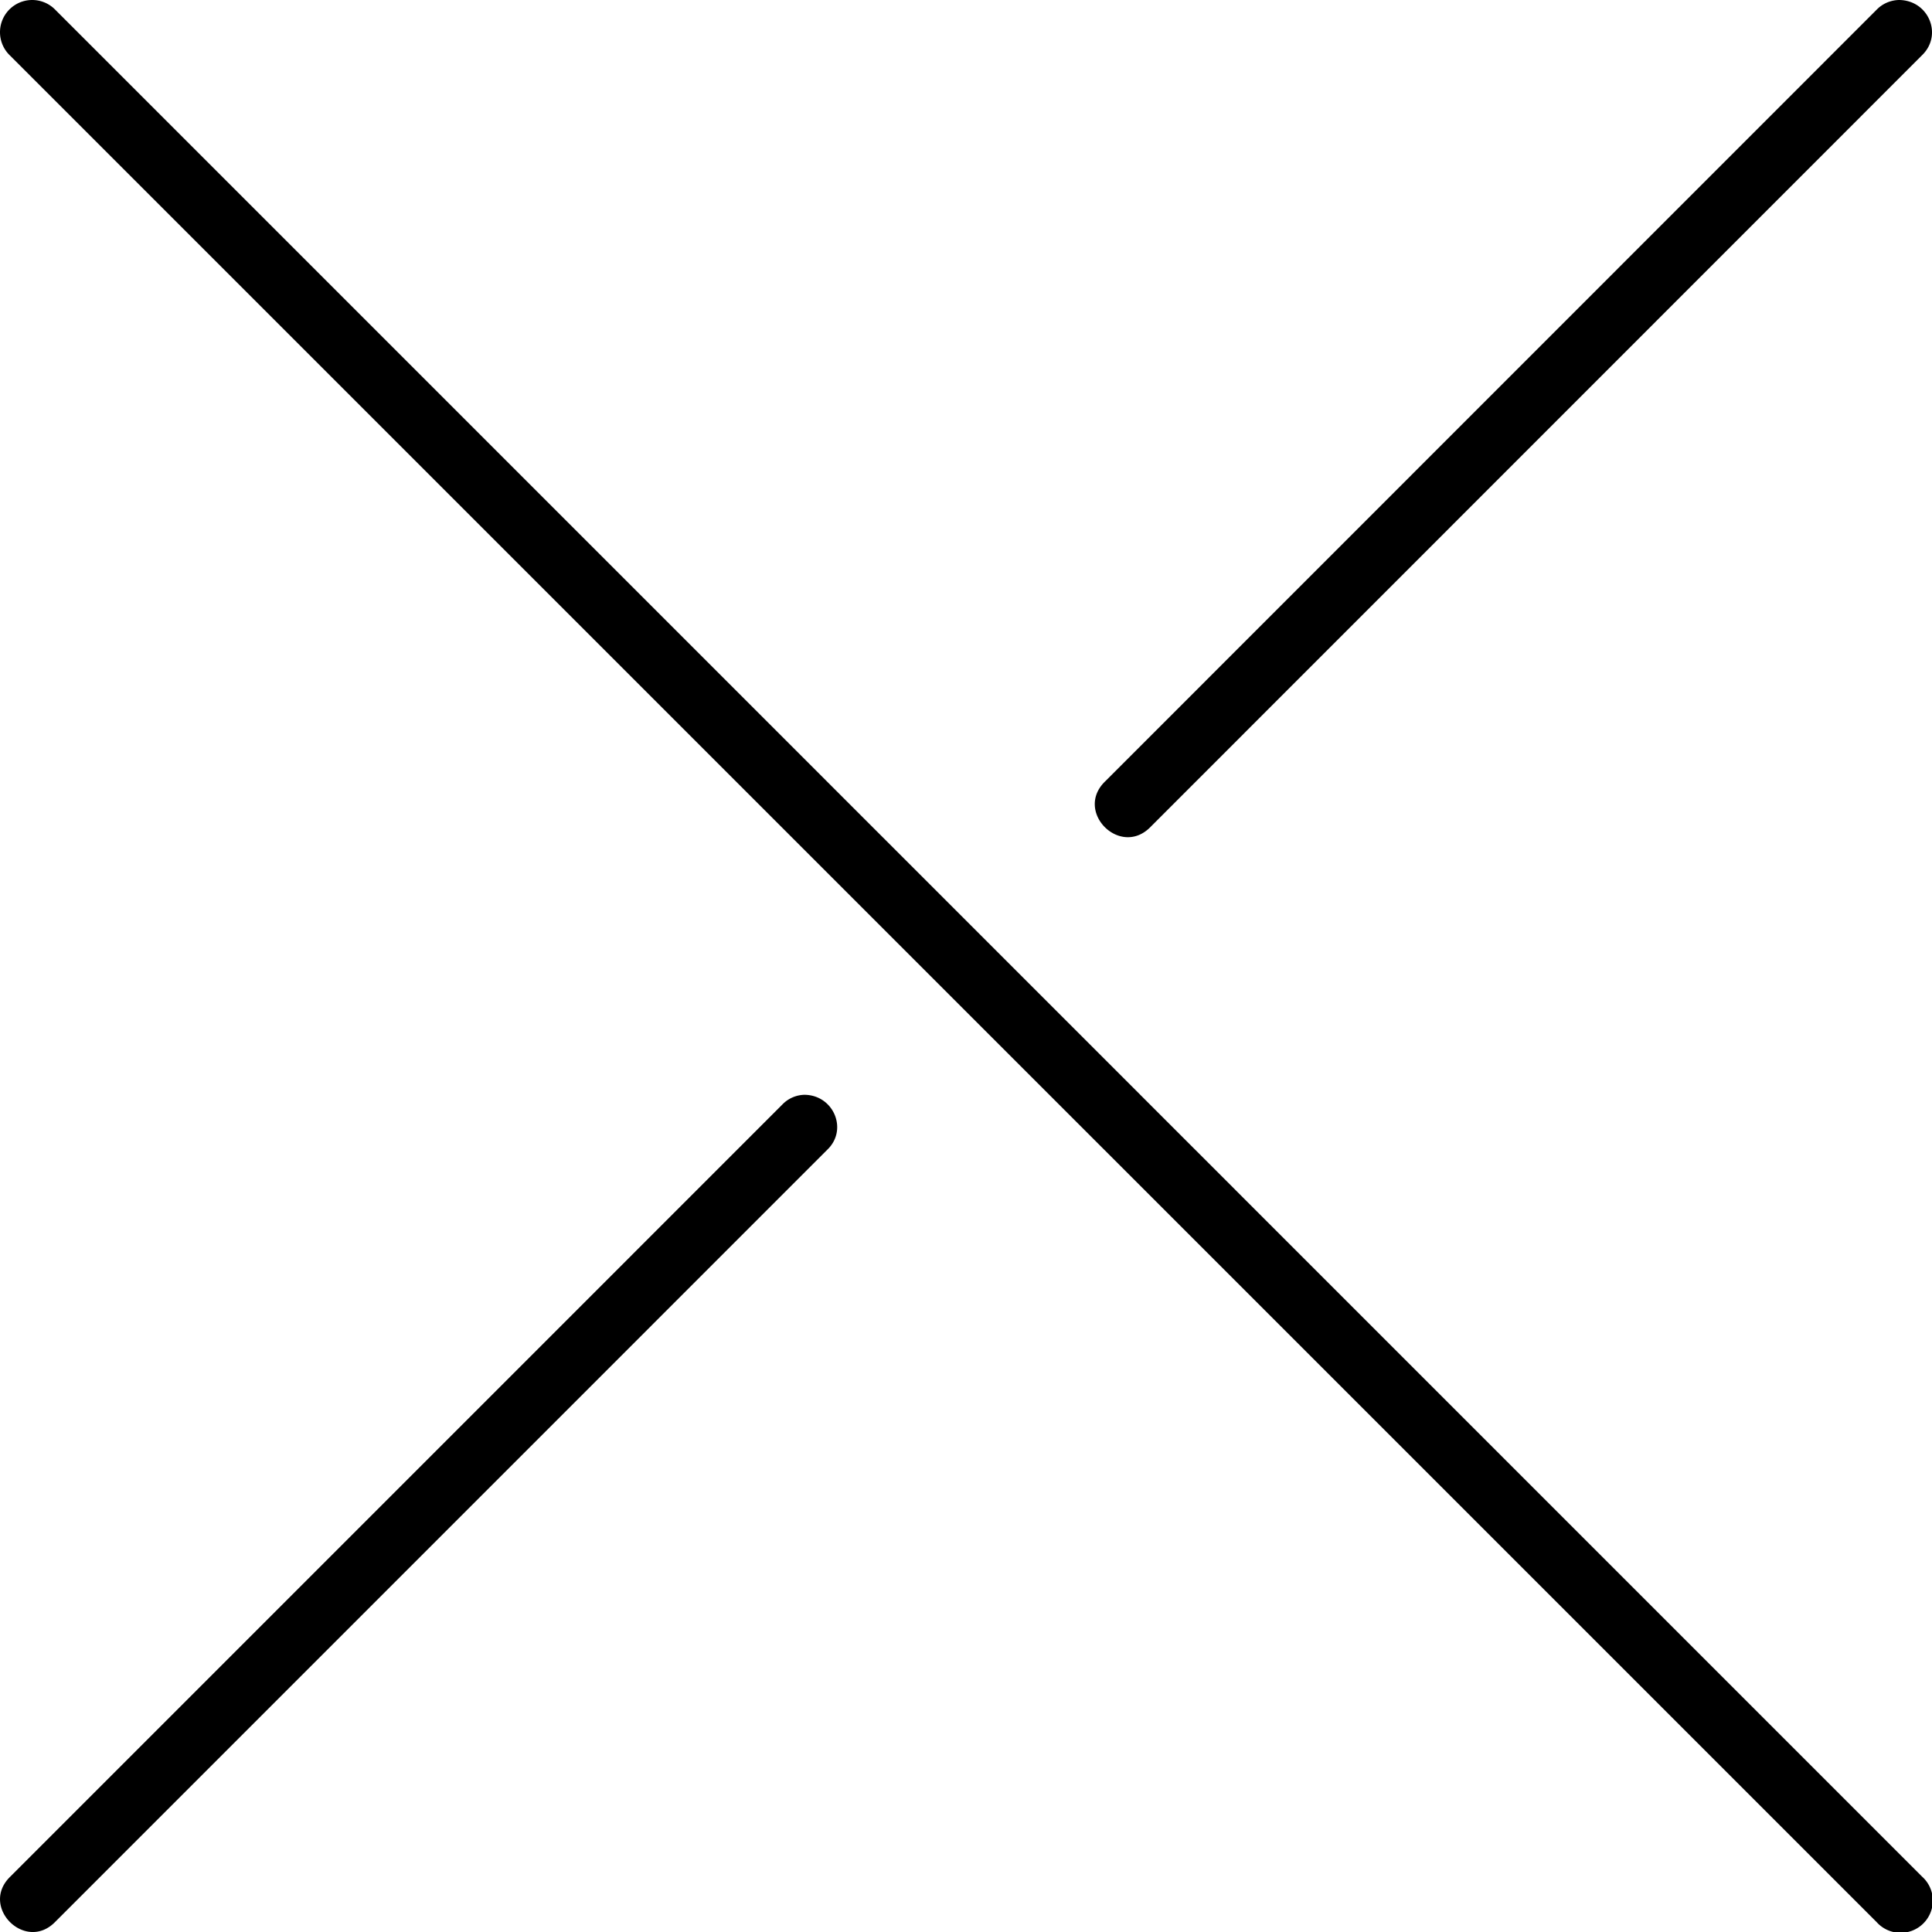 <svg fill="#000000" height="30" viewBox="0 0 30 30" width="30" xmlns="http://www.w3.org/2000/svg">
<path d="m 29.484,0 c -0.13,0.004 -0.253,0.057 -0.343,0.15 L 17.163,12.131 c -0.49,0.47 0.235,1.196 0.706,0.706 L 29.847,0.856 C 30.172,0.539 29.946,0 29.484,0 Z M 12.488,17 c -0.129,0.004 -0.251,0.058 -0.34,0.151 L 0.162,29.138 c -0.486,0.467 0.234,1.187 0.7,0.7 L 12.848,17.851 C 13.173,17.537 12.941,17 12.488,17 Z M 0.5,-2.6587379e-5 A 0.5,0.5 0 0 0 0.152,0.859 L 29.14,29.846 A 0.5,0.5 0 1 0 29.846,29.14 L 0.859,0.152 A 0.5,0.5 0 0 0 0.5,-2.6587379e-5 Z"/>
</svg>